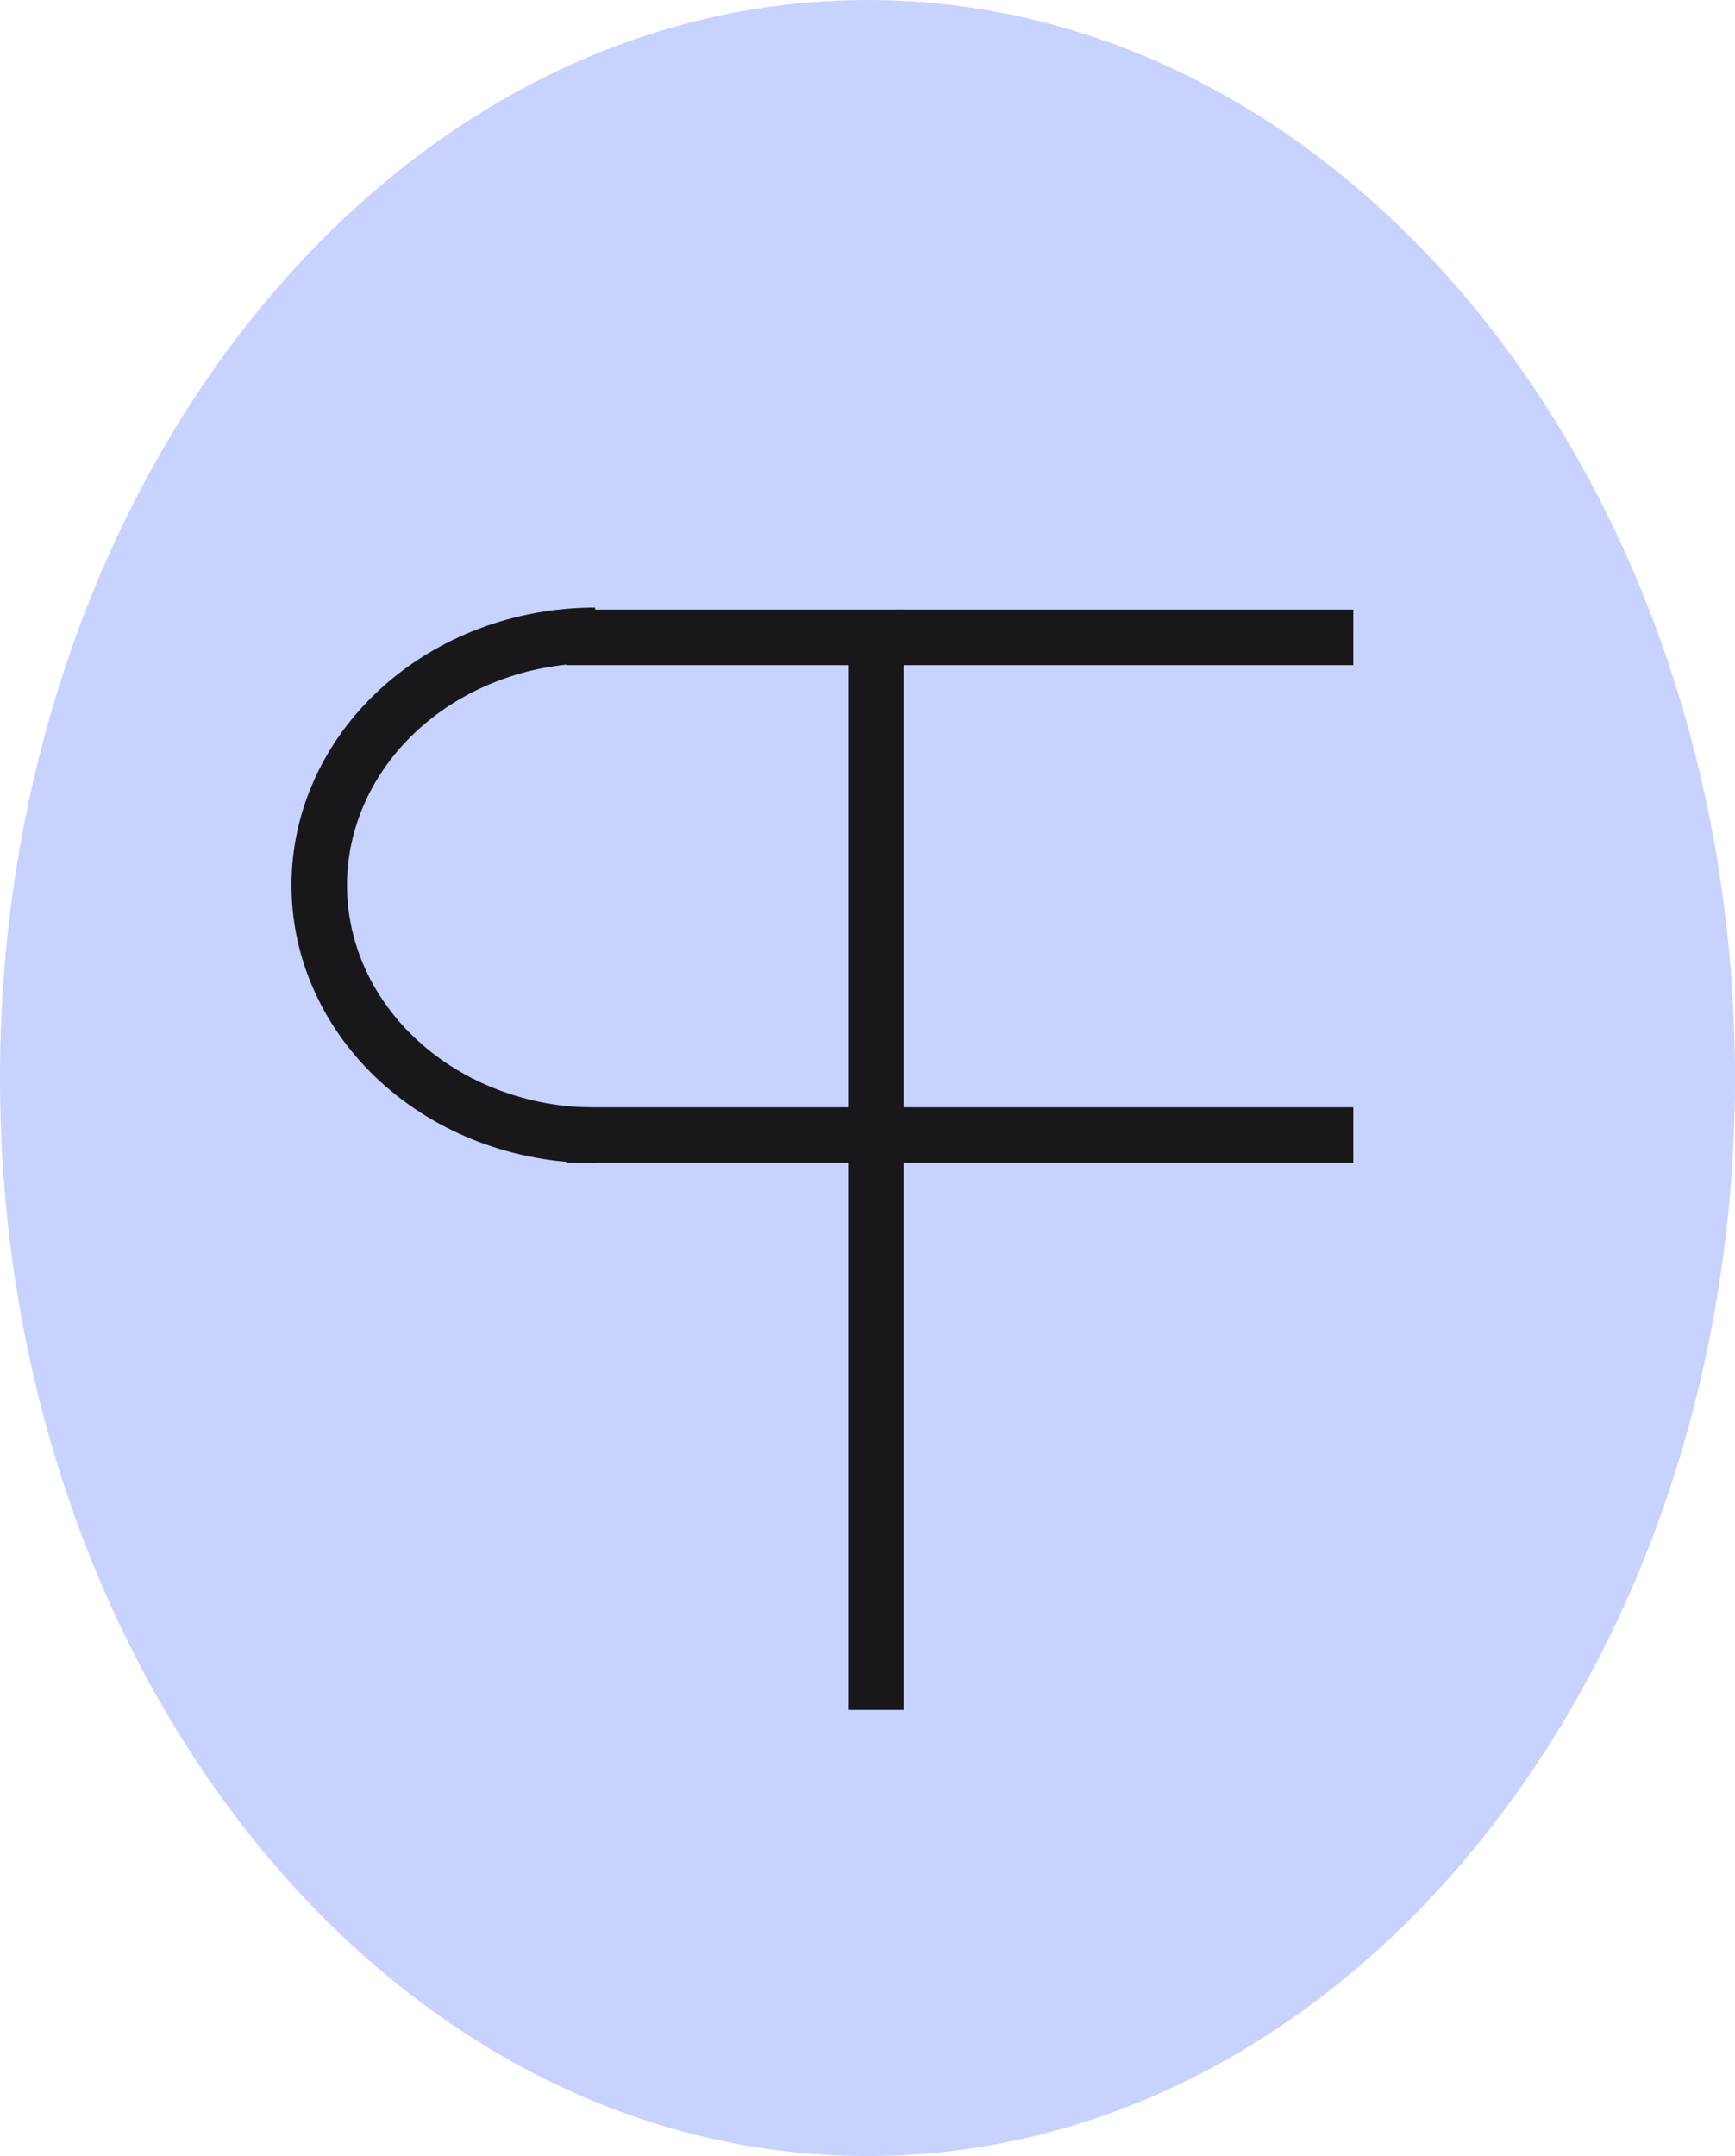 <svg width="500" height="621" viewBox="0 0 500 621" fill="none" xmlns="http://www.w3.org/2000/svg">
<path d="M500 310.5C500 481.984 388.071 621 250 621C111.929 621 0 481.984 0 310.5C0 139.016 111.929 0 250 0C388.071 0 500 139.016 500 310.5Z" fill="#C7D2FE"/>
<line x1="252.397" y1="492.517" x2="252.397" y2="178.448" stroke="#18181B" stroke-width="16"/>
<line x1="258.238" y1="183.58" x2="390" y2="183.58" stroke="#18181B" stroke-width="16"/>
<line x1="163.196" y1="183.58" x2="260.398" y2="183.58" stroke="#18181B" stroke-width="16"/>
<line x1="250.677" y1="326.935" x2="390" y2="326.935" stroke="#18181B" stroke-width="16"/>
<line x1="163.196" y1="326.935" x2="260.398" y2="326.935" stroke="#18181B" stroke-width="16"/>
<path d="M171.5 327C150.195 327 129.892 319.256 115.026 305.664C100.185 292.095 92 273.852 92 255C92 236.147 100.185 217.905 115.026 204.336C129.892 190.744 150.195 183 171.5 183" stroke="#18181B" stroke-width="16"/>
</svg>
